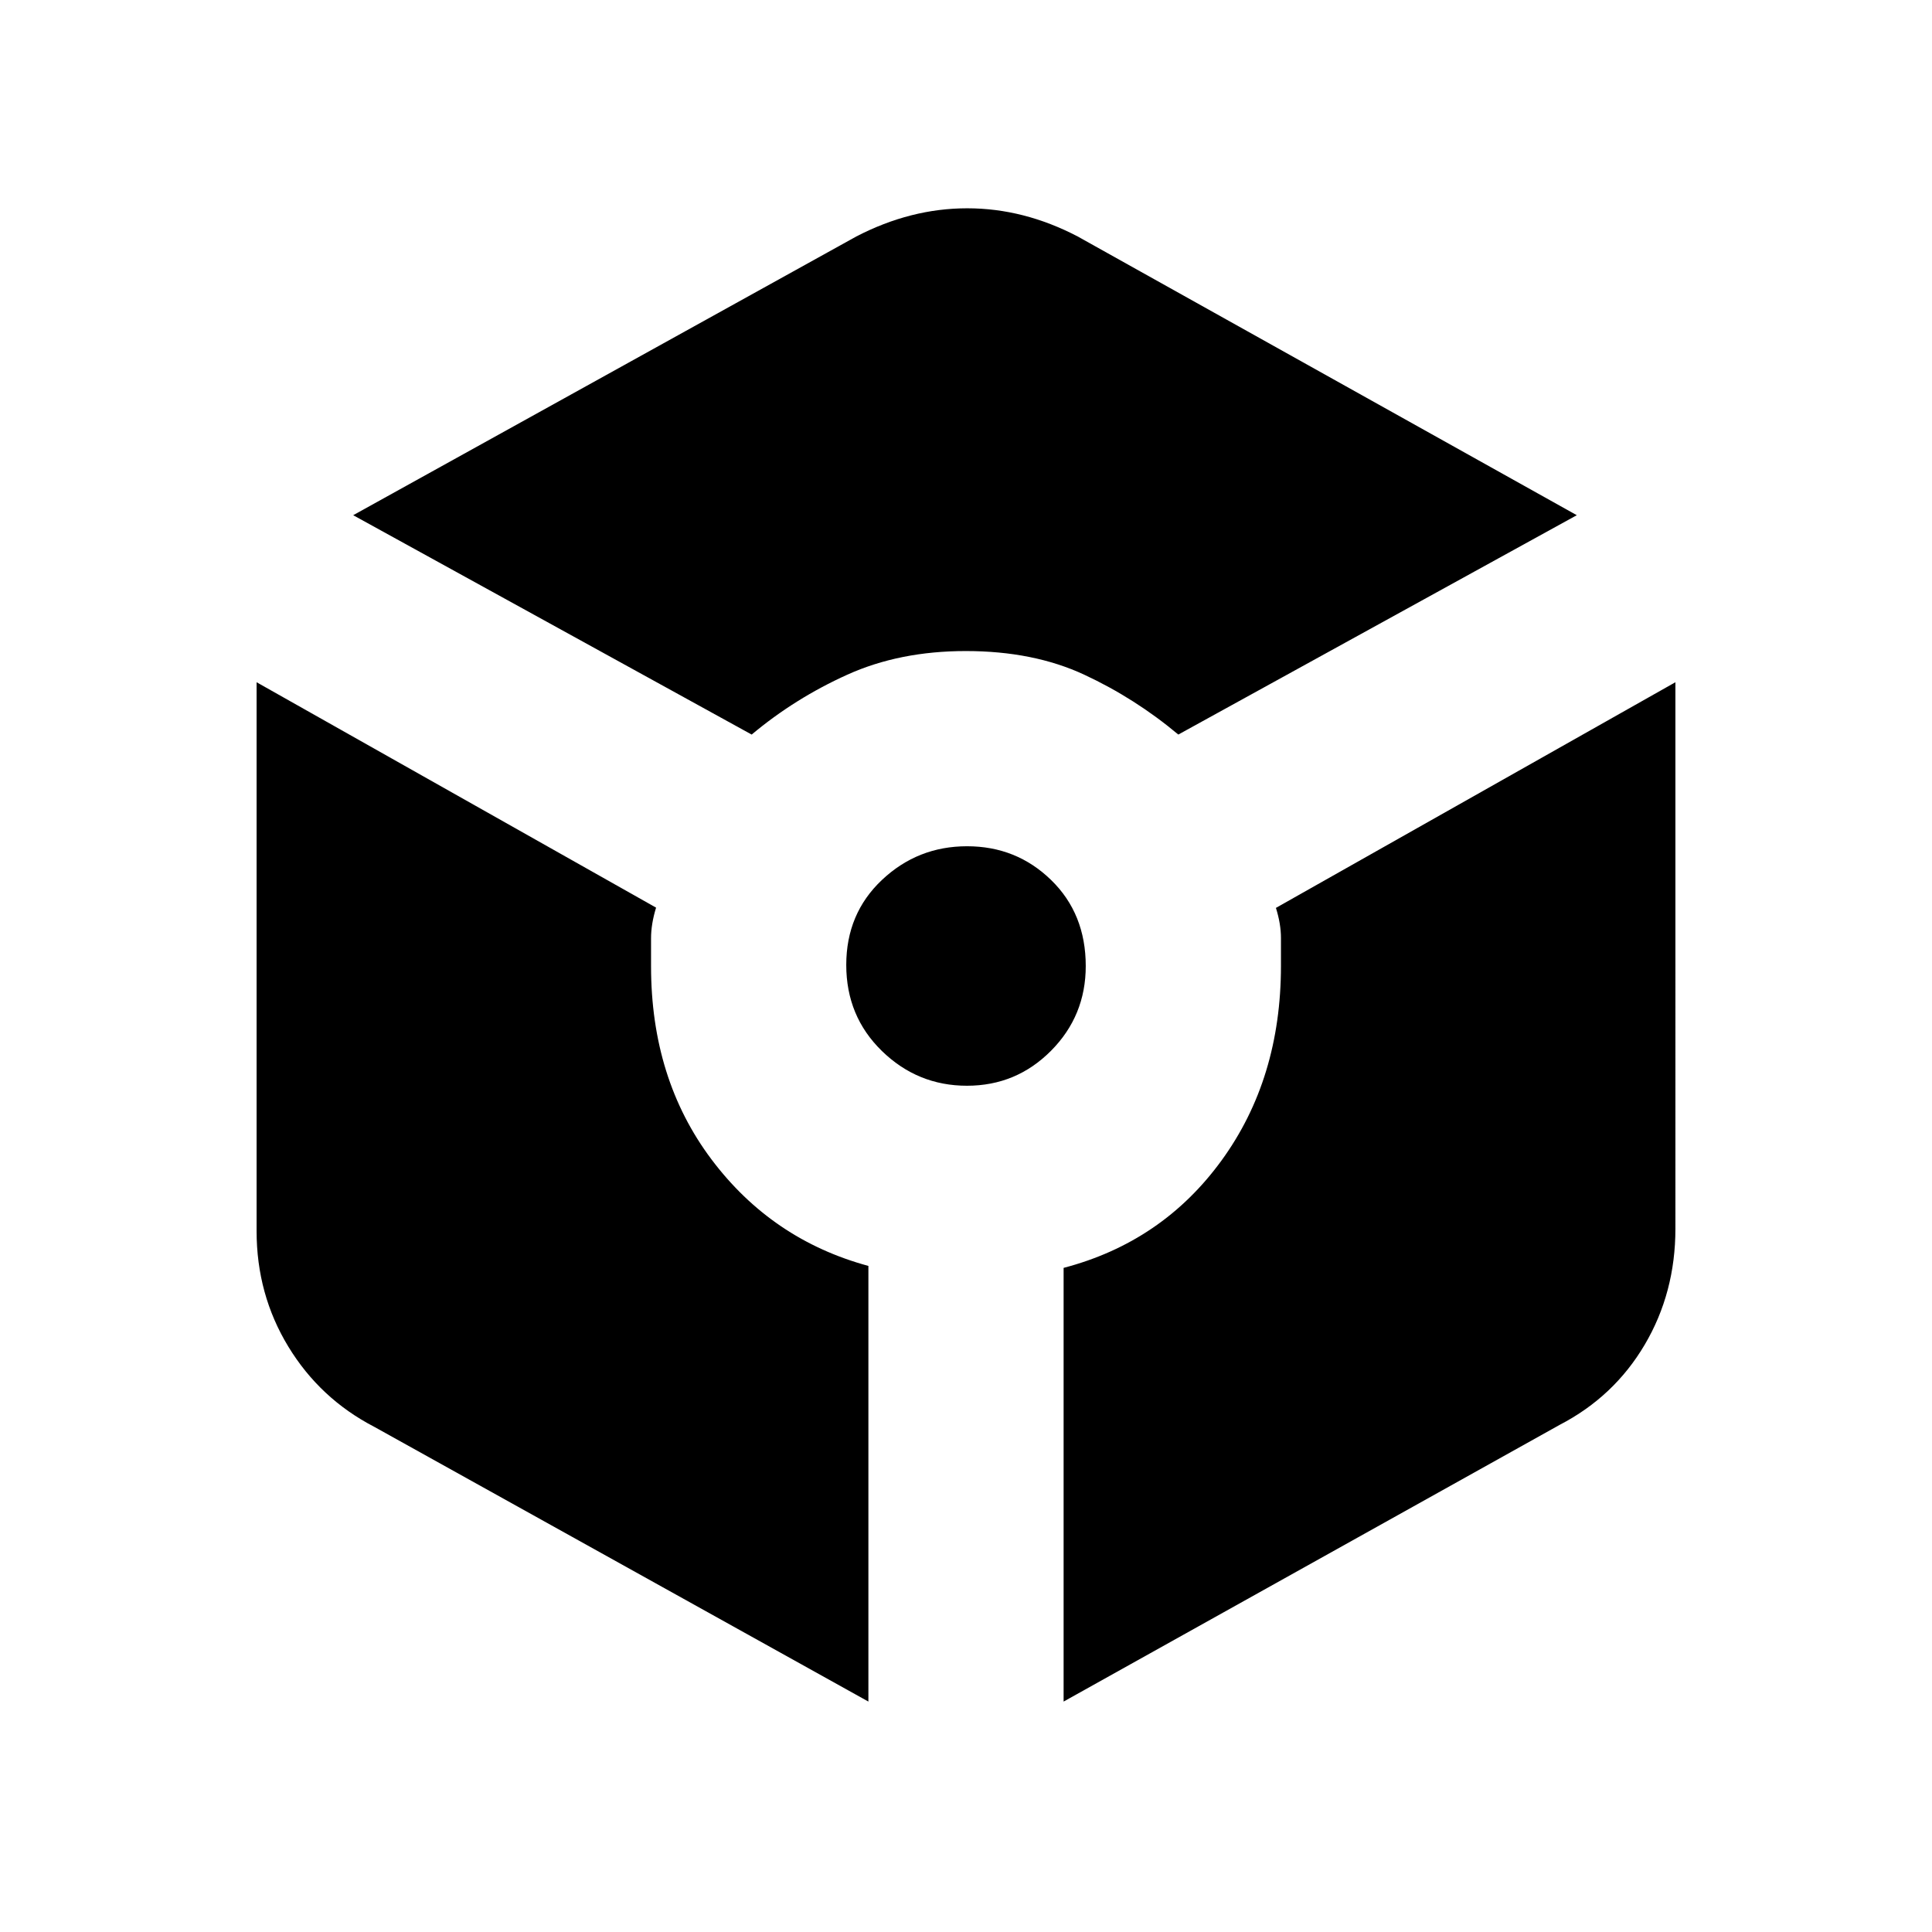 <svg xmlns="http://www.w3.org/2000/svg" height="20" viewBox="0 -960 960 960" width="20"><path d="M373.5-595q21.5-18 47.52-29.75 26.02-11.75 58.89-11.75 33.59 0 58.84 11.75T585.5-595l198-109-248-138.5q-26.8-14-54.9-14-28.1 0-55.1 14L175.5-704l198 109Zm58 480.5v-216.47q-48-13.03-78-52.98-30-39.95-30-95.95v-13.88q0-7.07 2.5-15.22L127.5-621v272.7q0 31.49 15.75 57.4Q159-265 186-251l245.5 136.5Zm48.97-306q24.52 0 41.78-17.38 17.25-17.38 17.25-42.1 0-26.02-17.23-42.77-17.23-16.75-41.75-16.75t-42.27 16.73q-17.75 16.73-17.75 42.25t17.73 42.77q17.73 17.25 42.24 17.25Zm48.03 306L775-252q27-14 42.25-39.83 15.25-25.84 15.25-57.67V-621L634-508.87q2.5 7.97 2.5 14.99v13.75q0 56.16-29.5 96.73-29.5 40.57-78.5 53.4v215.5Z"/></svg>